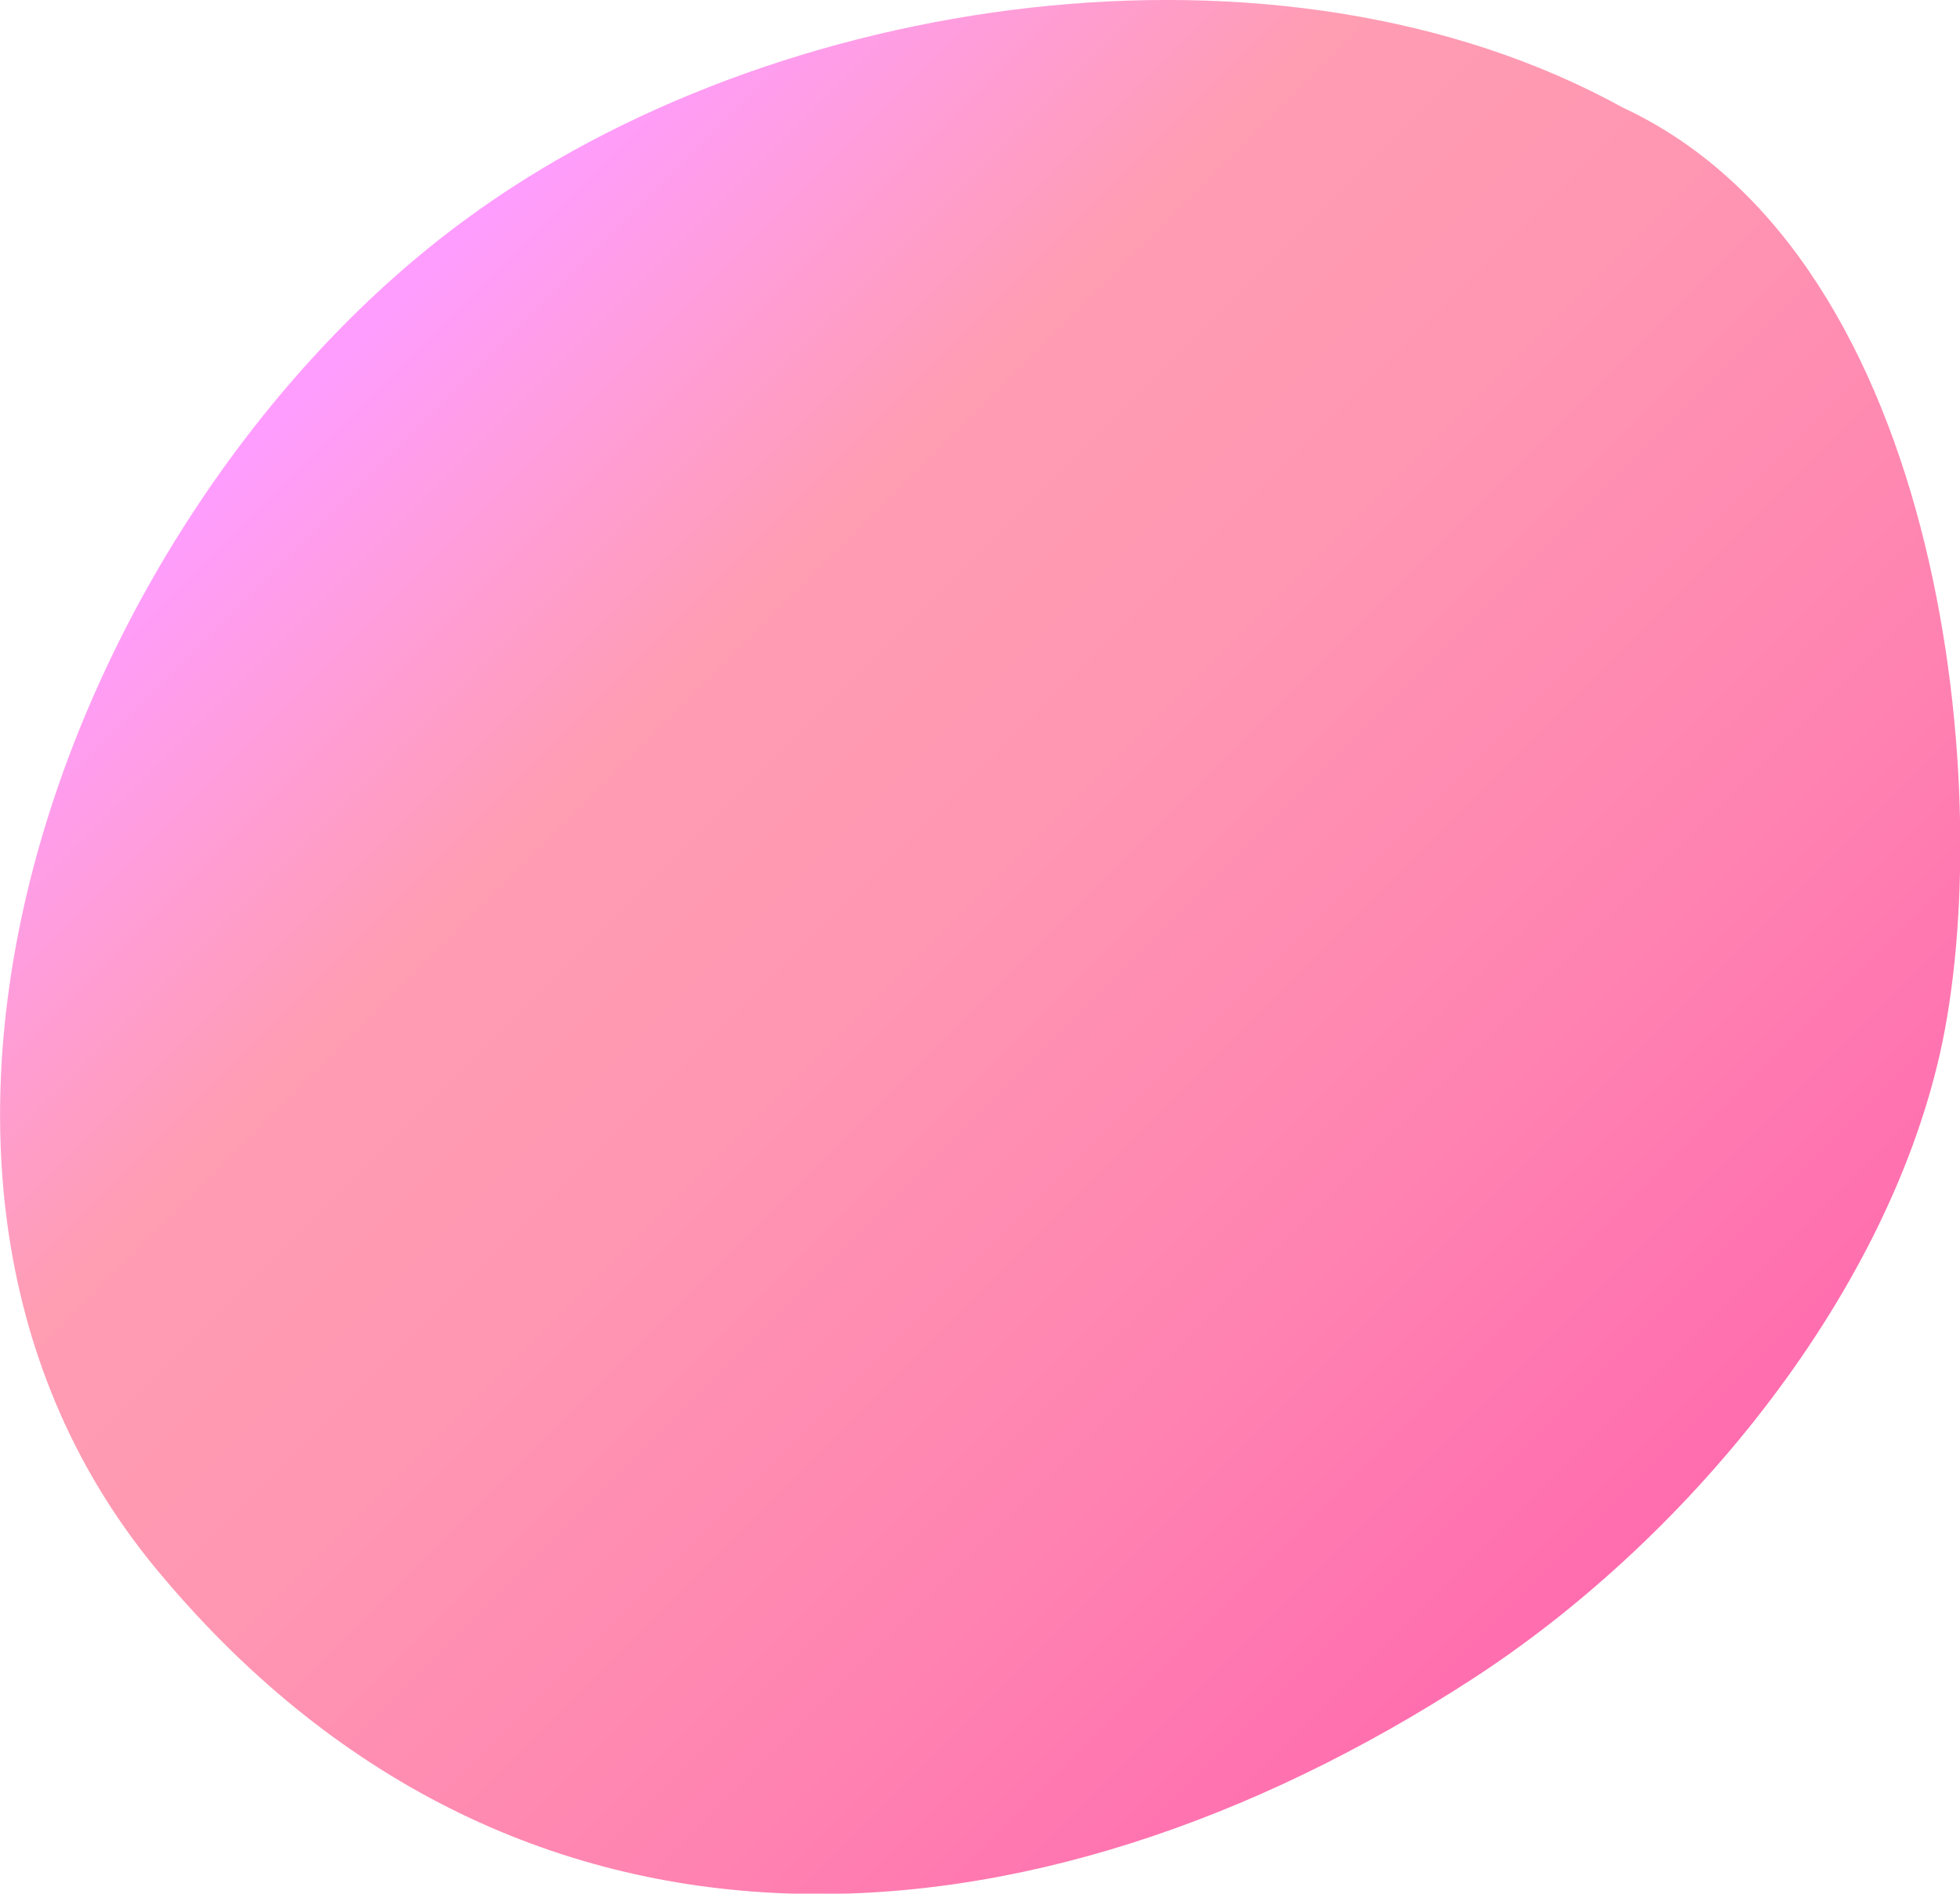 <?xml version="1.0" encoding="UTF-8"?><!-- Generator: Adobe Illustrator 21.0.0, SVG Export Plug-In . SVG Version: 6.00 Build 0)  -->
<svg xmlns="http://www.w3.org/2000/svg" enable-background="new 0 0 165.7 160.1" id="图层_1" version="1.1" preserveAspectRatio="none"
     viewBox="0 0 165.7 160.1" x="0px" xml:space="preserve" y="0px">
<linearGradient gradientUnits="userSpaceOnUse" id="SVGID_1_" x1="137.52" x2="31.044" y1="131.93" y2="25.45">
	<stop offset="0" stop-color="#FF6DAF"/>
    <stop offset=".227" stop-color="#FF81B1"/>
    <stop offset=".528" stop-color="#FF96B2"/>
    <stop offset=".729" stop-color="#FF9DB3"/>
    <stop offset=".99" stop-color="#FF9DFF"/>
</linearGradient>
    <path d="m137.2 9.1c-29-16-71.9-9.7-97.9 9.5-32.7 24-54.5 79.3-26.3 113.8 30.4 37 74.4 33.6 111.4 9.6 17.8-11.5 34.8-31.8 39.6-52.9 4.8-21.2 0.7-67.2-26.8-80"
          fill="url(#SVGID_1_)"/>
</svg>
